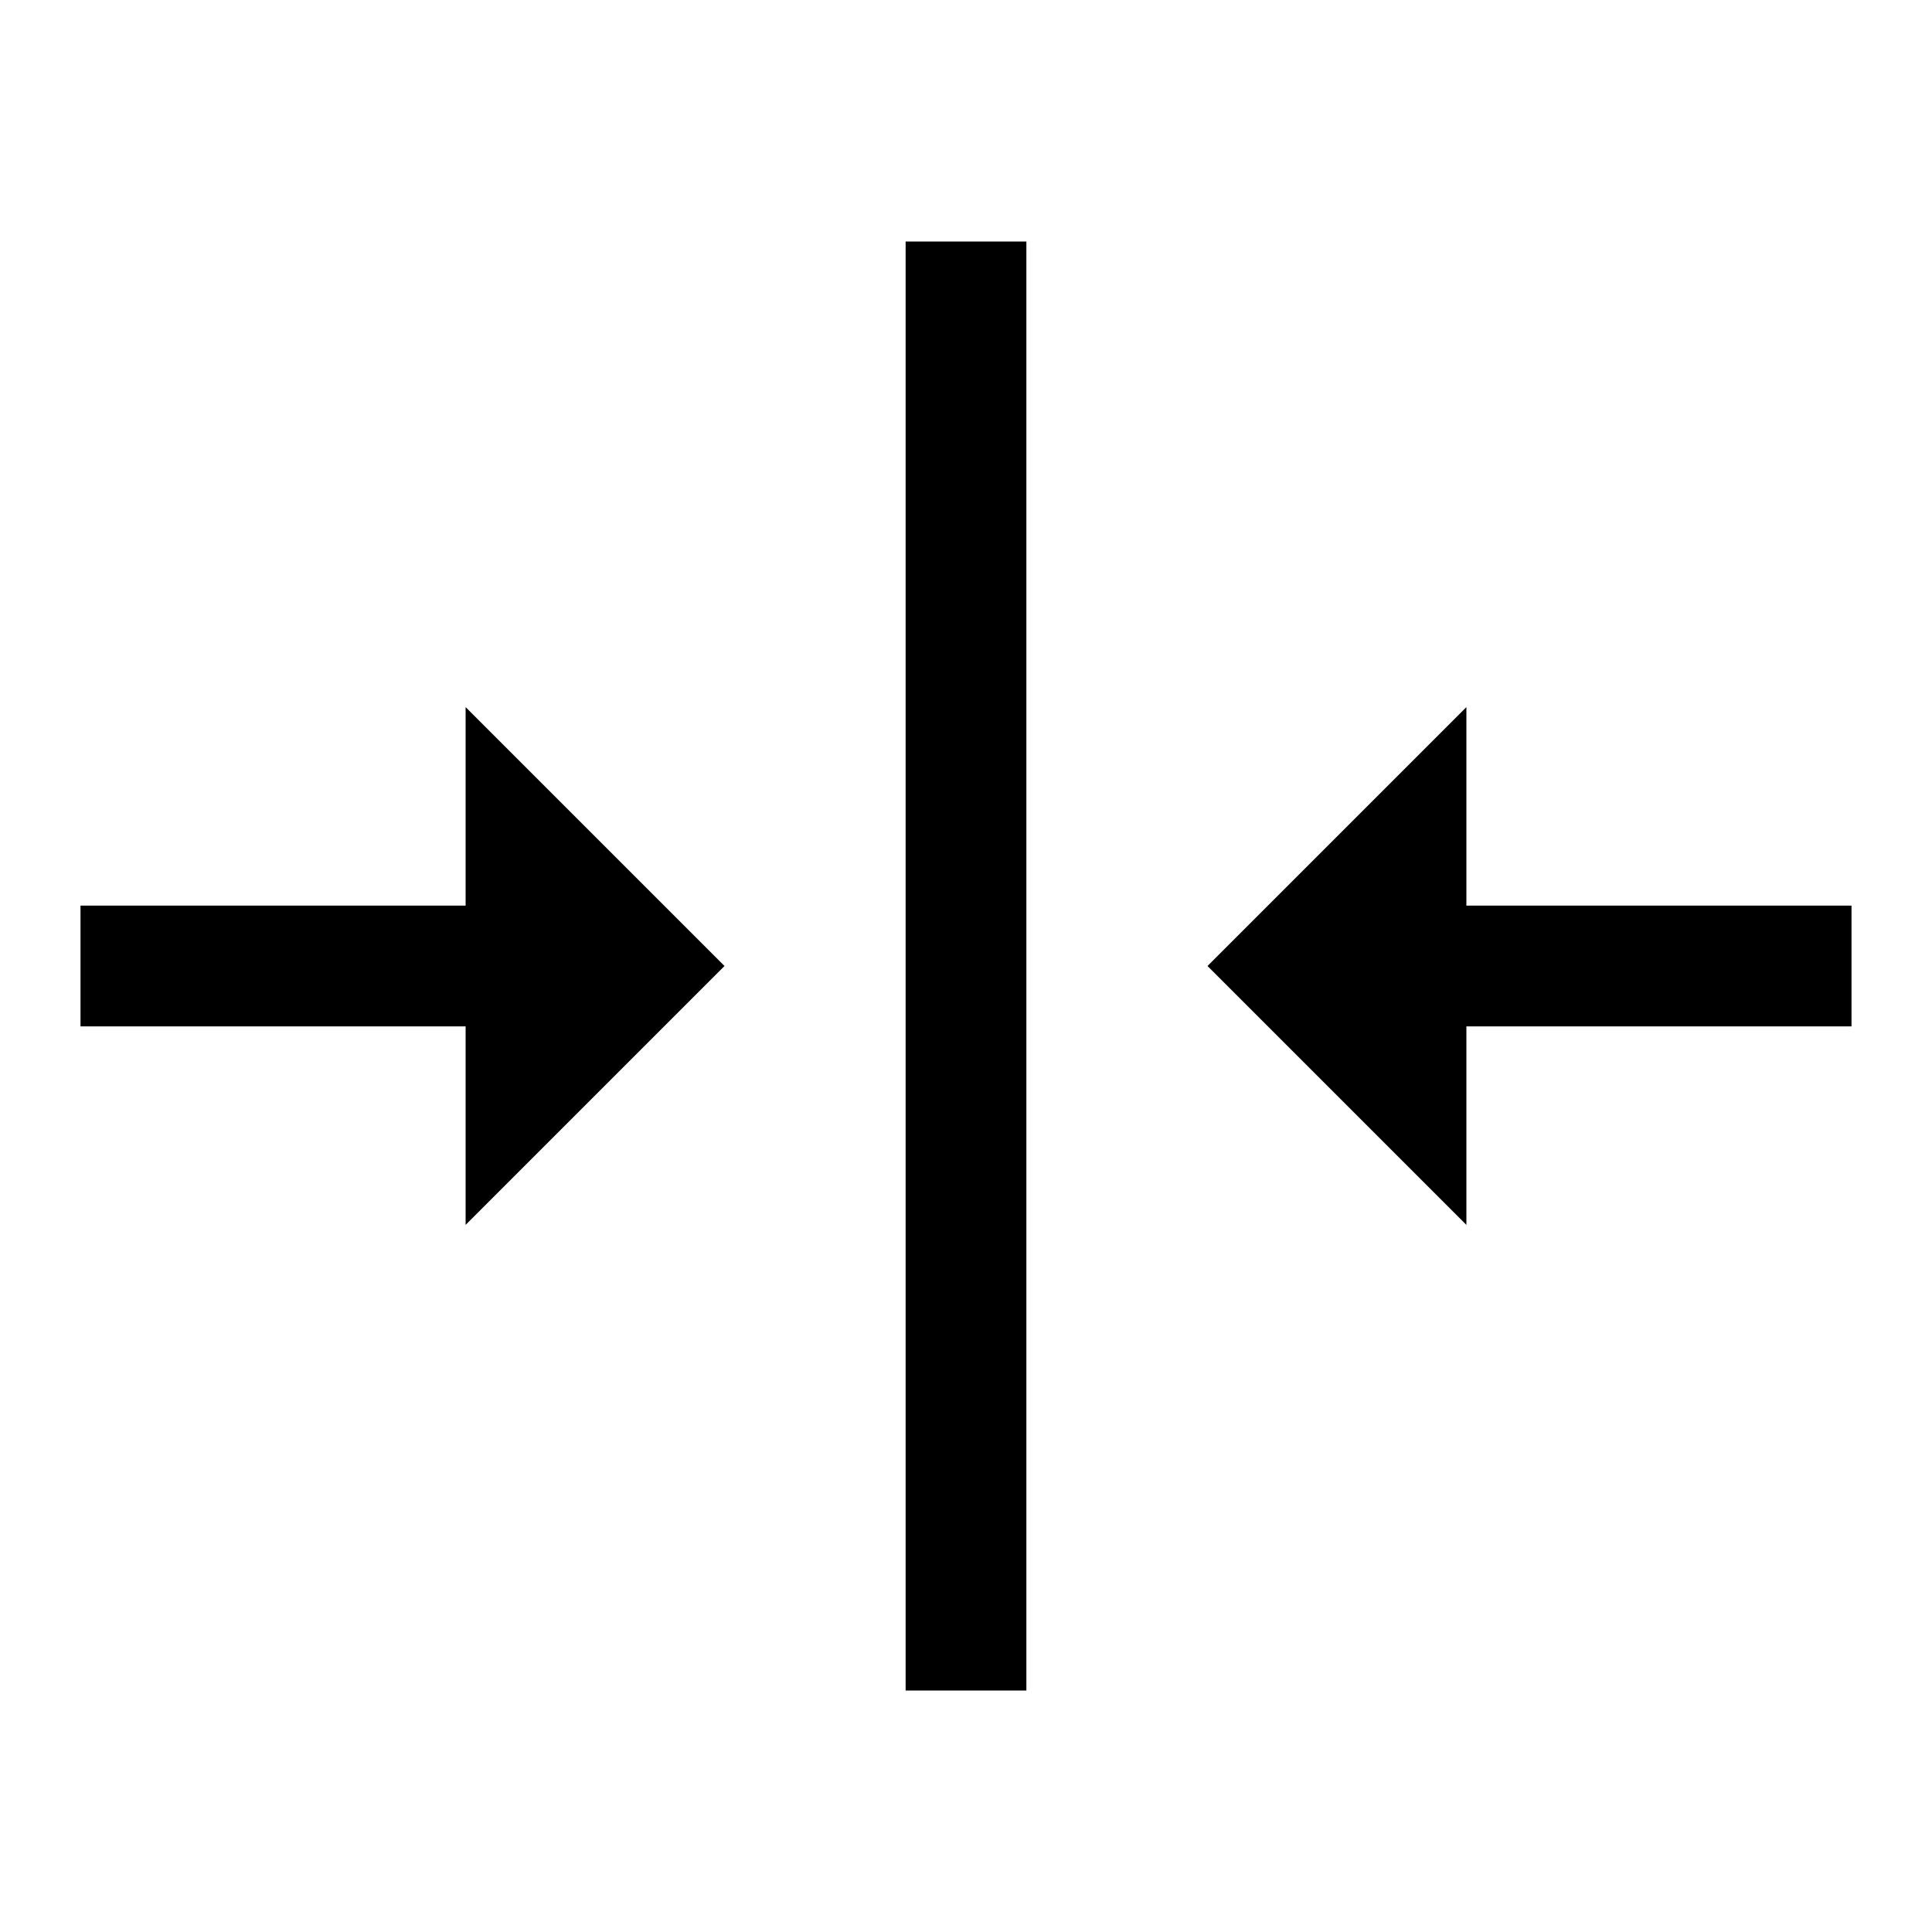 <svg width="24" height="24" viewBox="0 0 24 24" fill="none" xmlns="http://www.w3.org/2000/svg">
<path d="M18.216 11.25V8.784L15 12L18.216 15.216V12.75H23V11.25H18.216ZM11.25 21H12.75V3H11.25V21ZM5.784 11.25H1V12.75H5.784V15.216L9 12L5.784 8.784V11.25Z" fill="black"/>
</svg>
